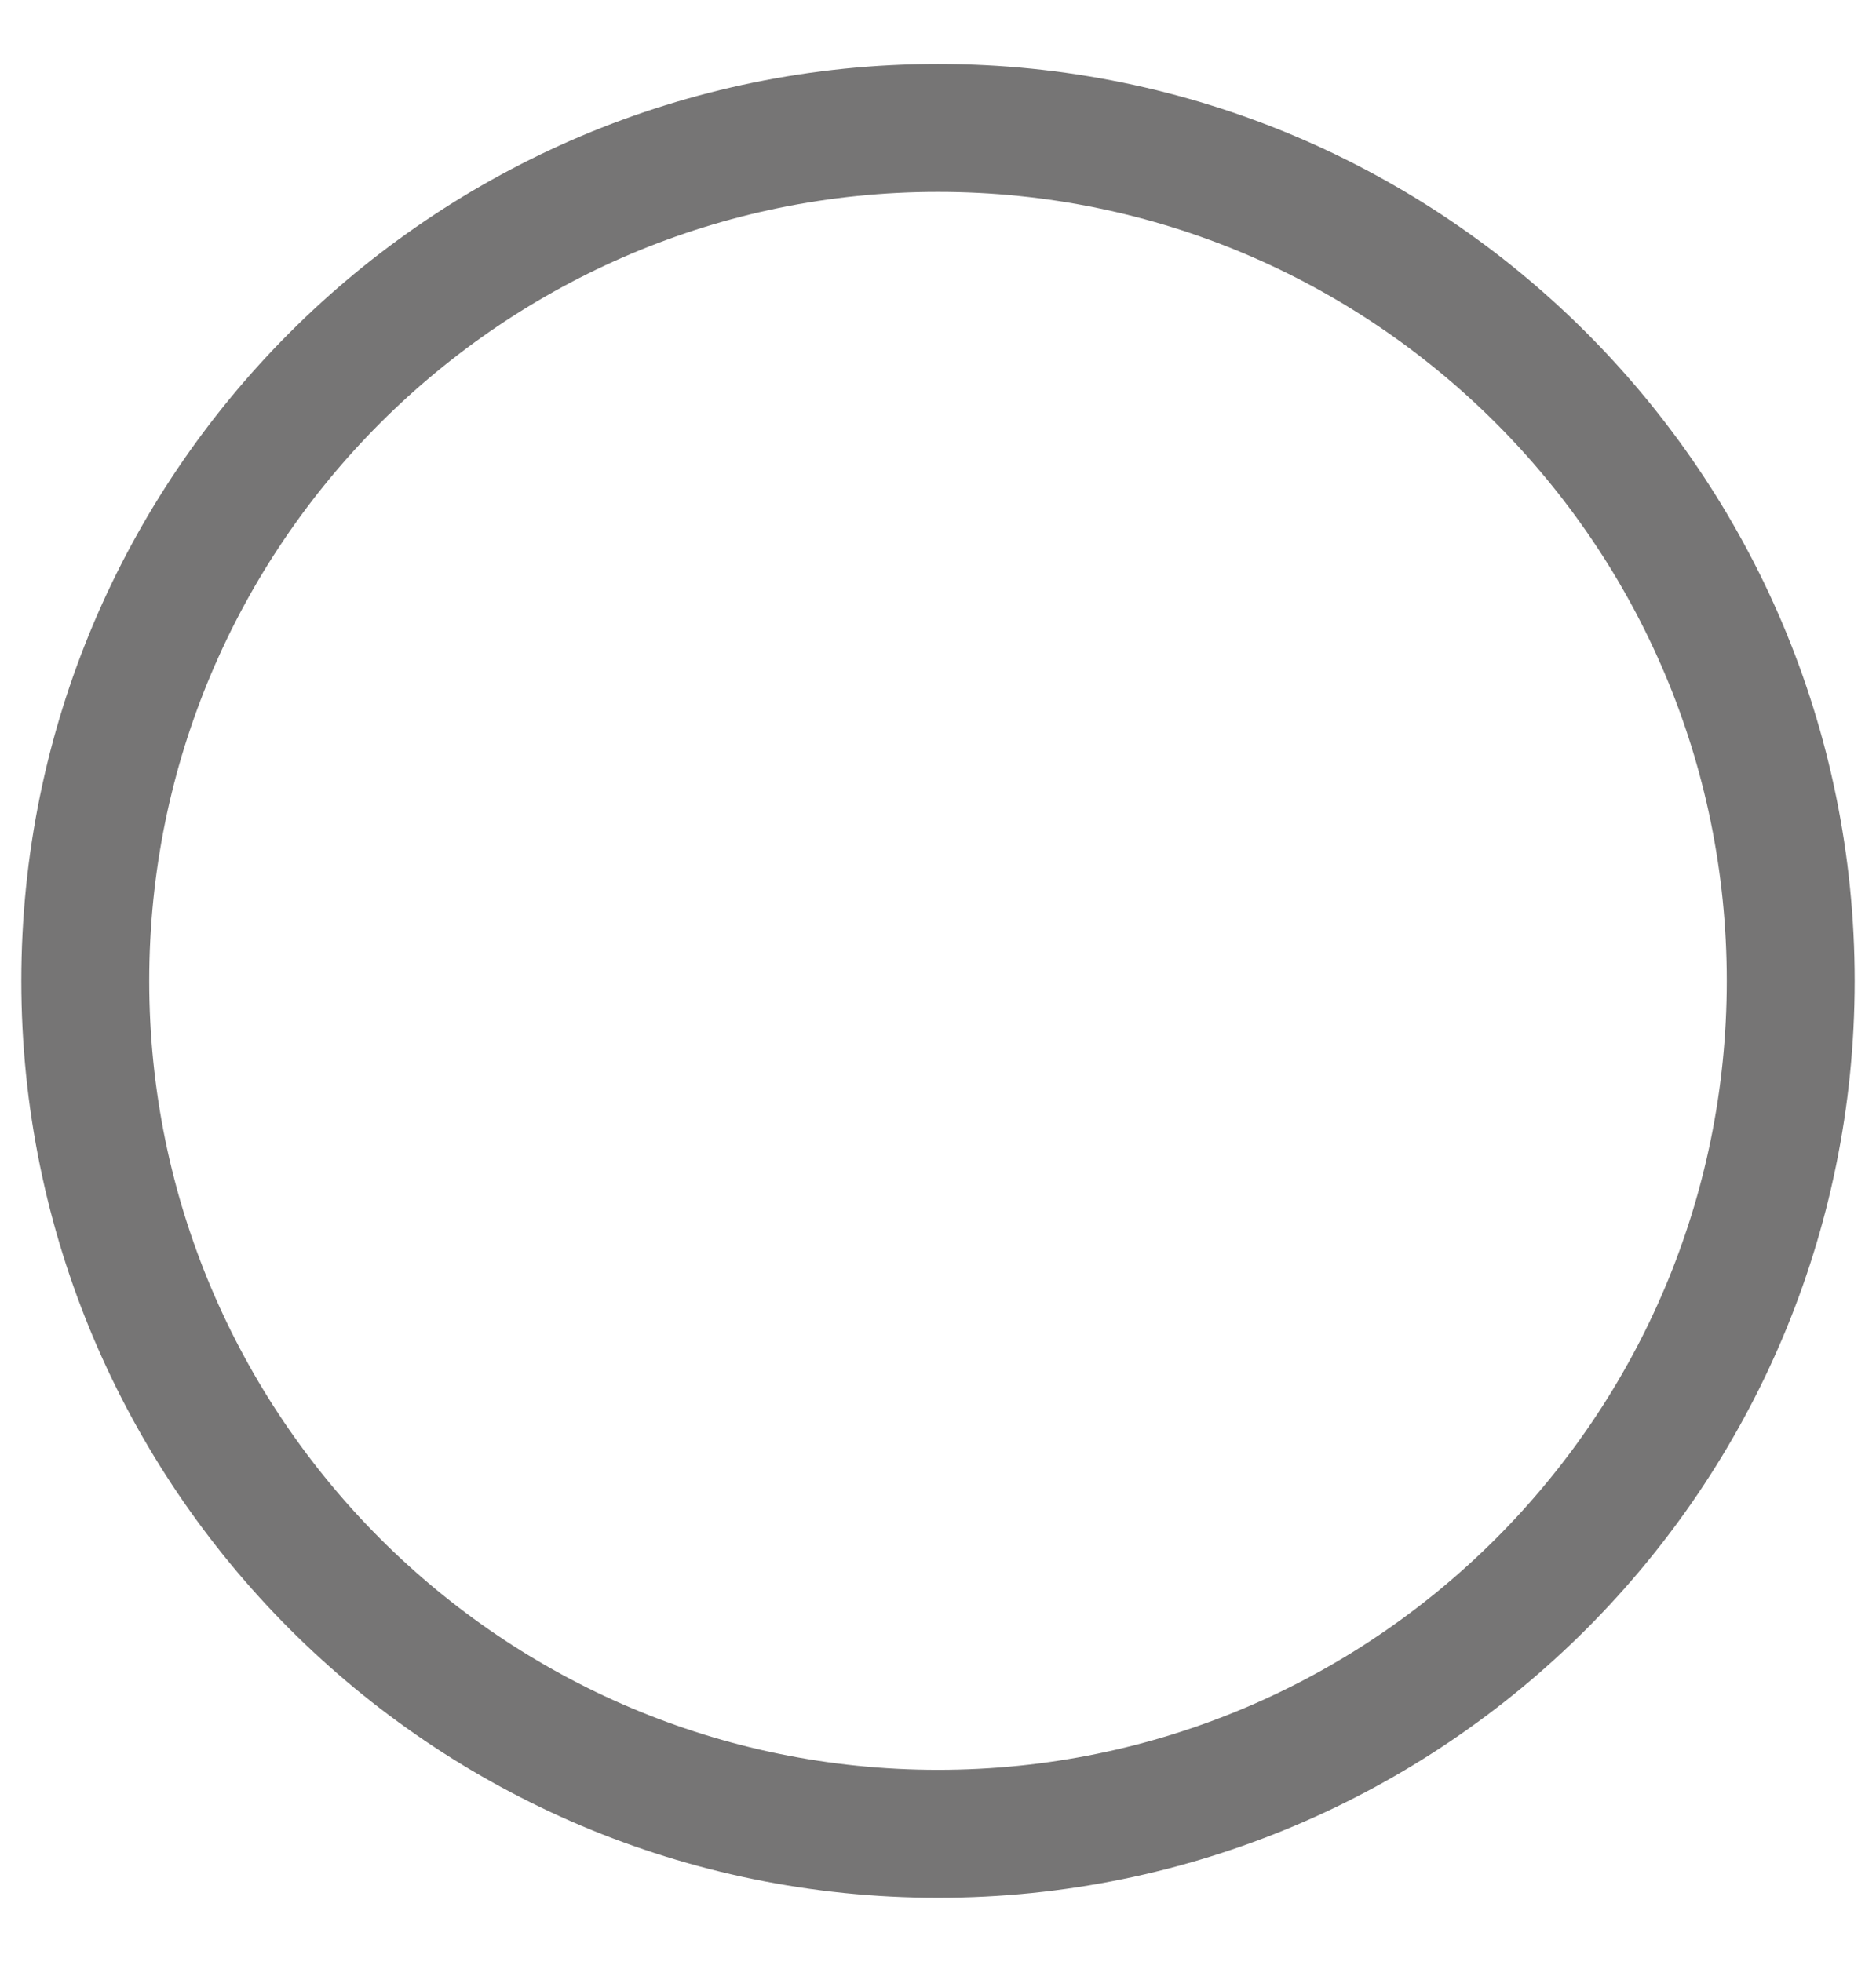 <svg fill="none" height="23" viewBox="0 0 22 23" width="22" xmlns="http://www.w3.org/2000/svg">
    <path
        d="M11 21.5C16.523 21.5 21 17.023 21 11.5C21 5.977 16.523 1.5 11 1.5C5.477 1.5 1 5.977 1 11.5C1 17.023 5.477 21.5 11 21.5Z"
        stroke="#767575" stroke-linecap="round" stroke-linejoin="round" stroke-width="1.5" />
</svg>

